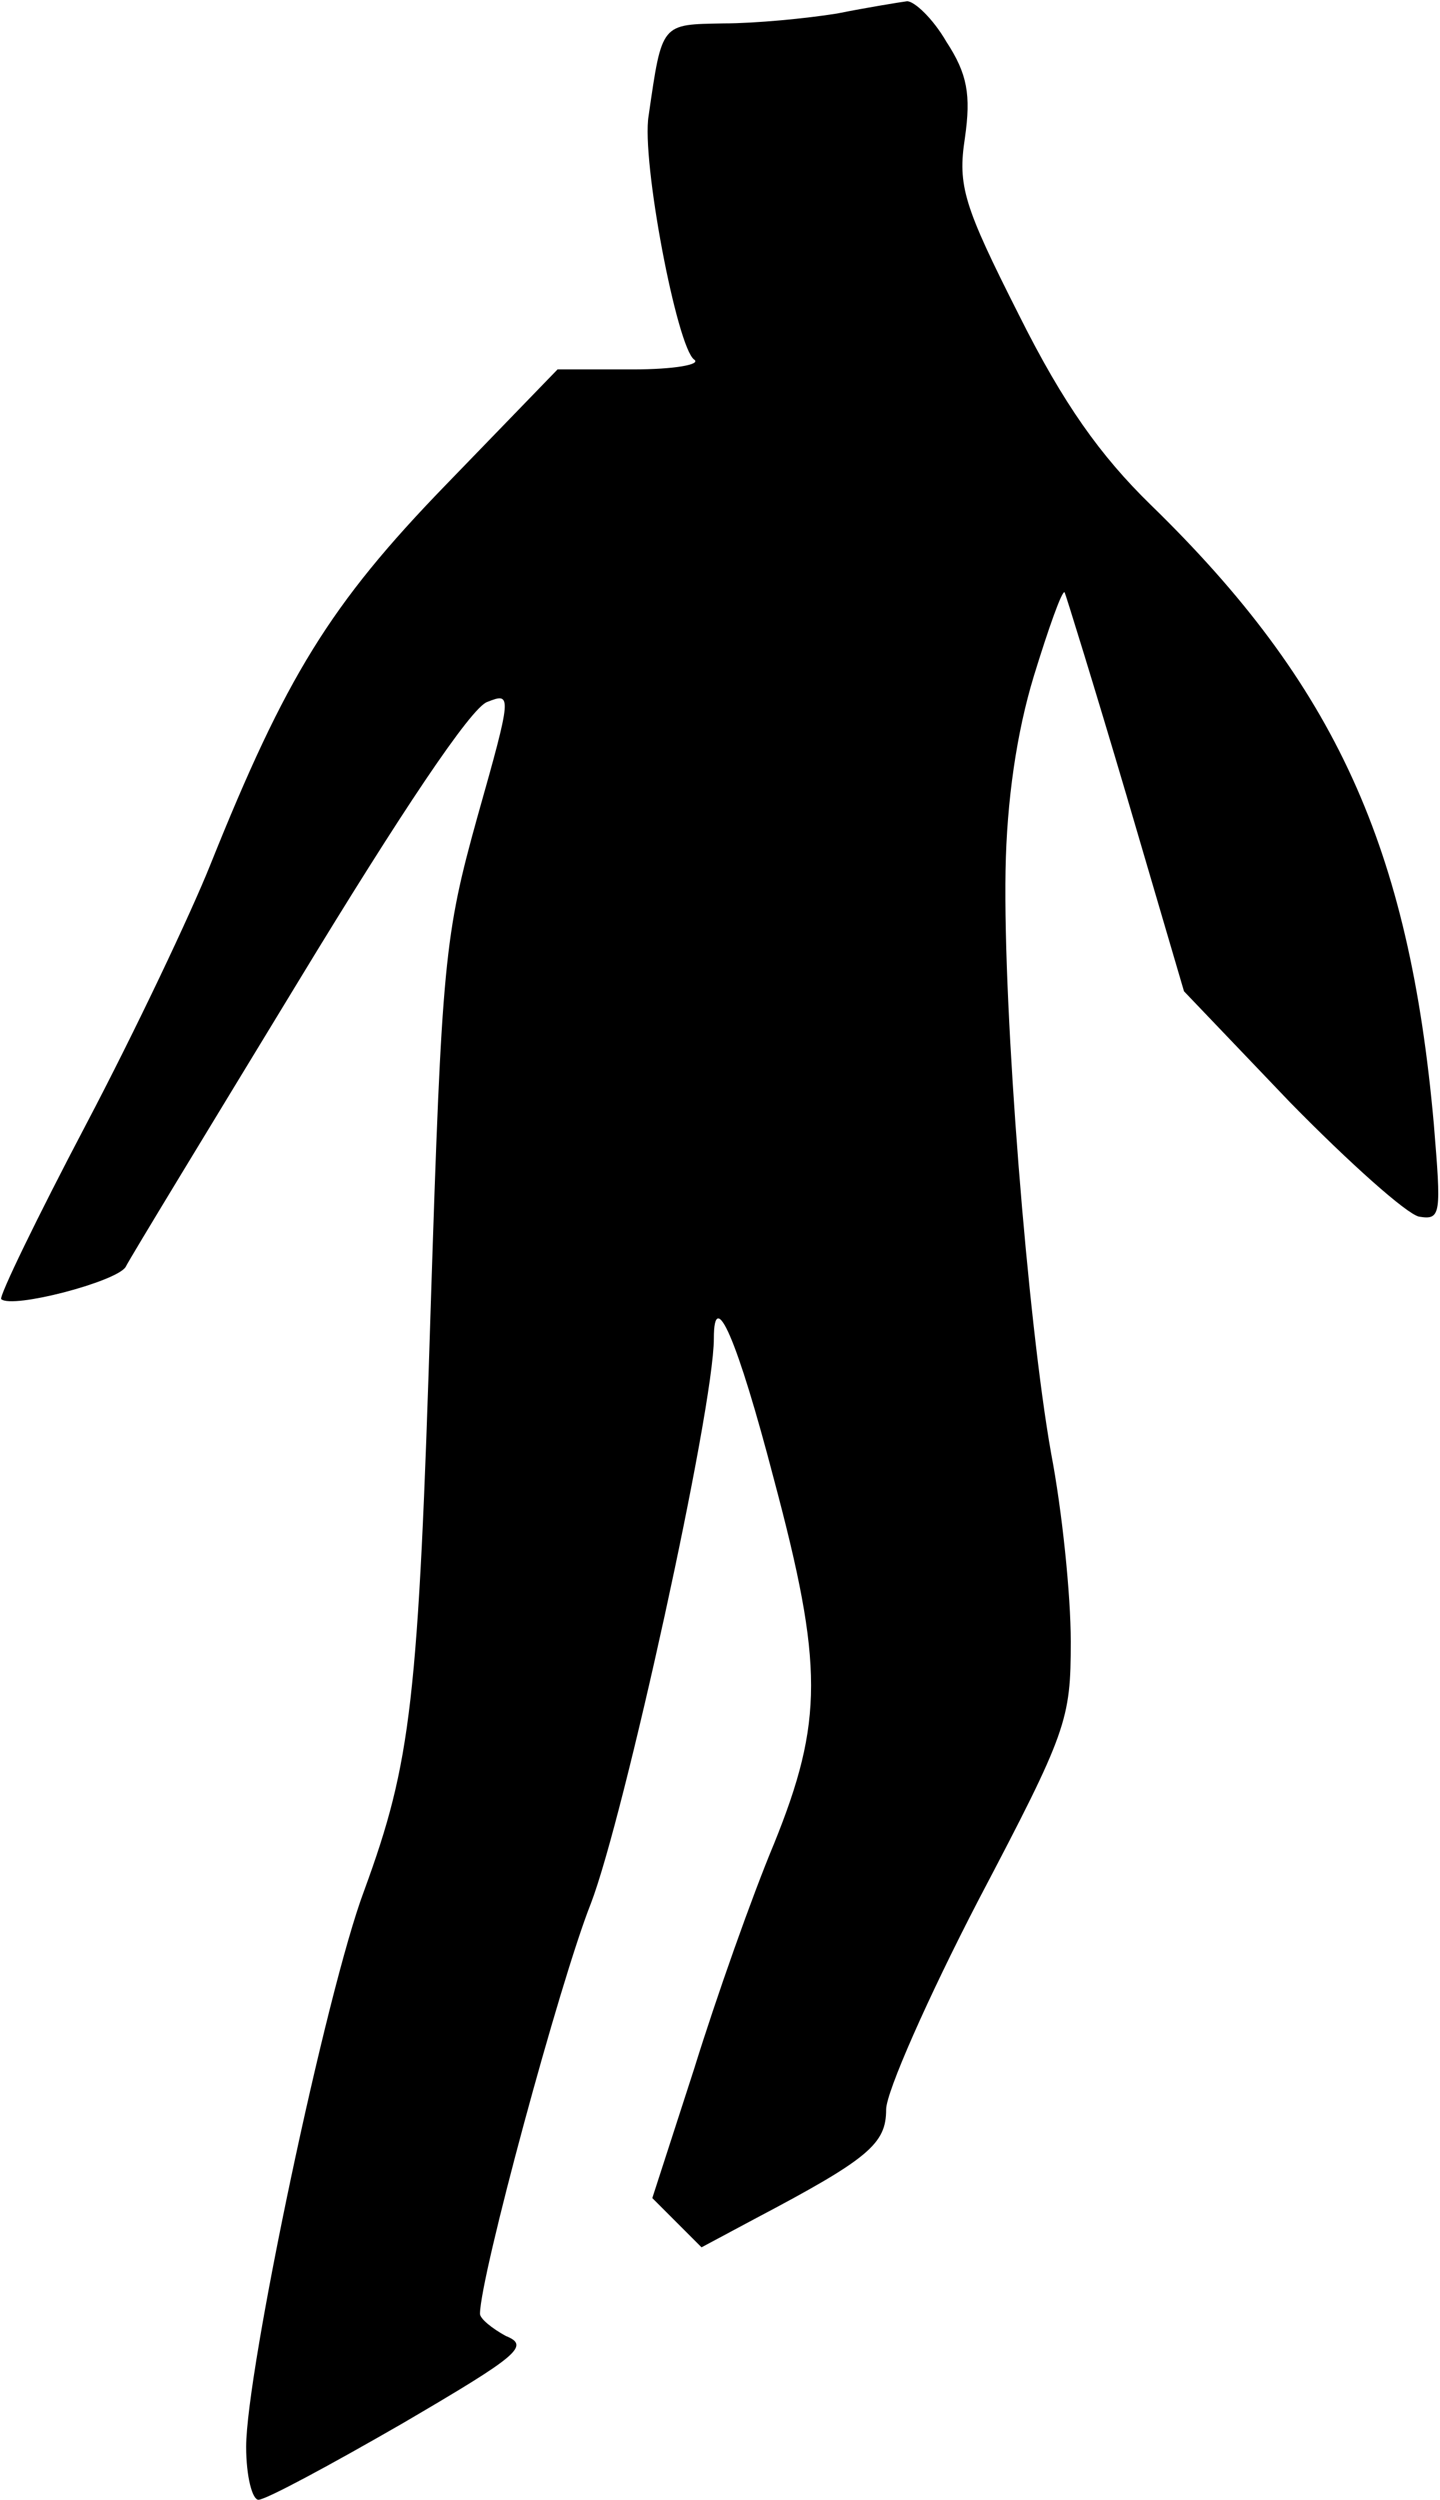 <?xml version="1.0" standalone="no"?>
<!DOCTYPE svg PUBLIC "-//W3C//DTD SVG 20010904//EN"
 "http://www.w3.org/TR/2001/REC-SVG-20010904/DTD/svg10.dtd">
<svg version="1.0" xmlns="http://www.w3.org/2000/svg"
 width="117pt" height="203pt" viewBox="0 0 117 203"
 preserveAspectRatio="xMidYMid meet">
<g transform="translate(0,203) scale(0.1,-0.1)"
fill="#000000" stroke="none">
<path fill="#000000" stroke="none" d="M680 2019 c-25 -4 -66 -8 -92 -8 -51
-1 -50 1 -61 -75 -6 -36 23 -188 37 -198 6 -4 -16 -8 -50 -8 l-61 0 -91 -94
c-94 -97 -130 -156 -191 -308 -16 -40 -61 -135 -101 -211 -40 -76 -71 -140
-69 -142 9 -8 93 14 101 26 4 8 68 113 141 233 82 135 140 222 153 226 20 8
20 6 -8 -93 -27 -97 -29 -118 -38 -397 -10 -323 -16 -371 -54 -475 -31 -82
-96 -391 -96 -452 0 -24 5 -43 10 -43 6 0 58 28 117 62 94 55 104 63 84 71
-11 6 -21 14 -21 18 0 30 65 270 90 333 27 70 100 402 100 459 0 43 19 0 49
-115 40 -150 40 -196 0 -295 -18 -43 -47 -125 -65 -183 l-34 -105 20 -20 20
-20 43 23 c93 49 107 61 107 89 0 14 34 91 75 170 72 137 75 146 75 210 0 38
-7 106 -16 153 -19 107 -39 357 -37 473 1 57 9 112 23 158 12 39 23 70 25 68
1 -2 24 -76 50 -164 l47 -160 86 -90 c48 -49 95 -91 105 -93 18 -3 18 2 12 75
-20 225 -80 357 -230 503 -41 40 -71 82 -107 154 -45 89 -50 105 -44 144 5 35
2 52 -15 78 -11 19 -26 33 -32 33 -7 -1 -32 -5 -57 -10z"/>
</g>
</svg>
